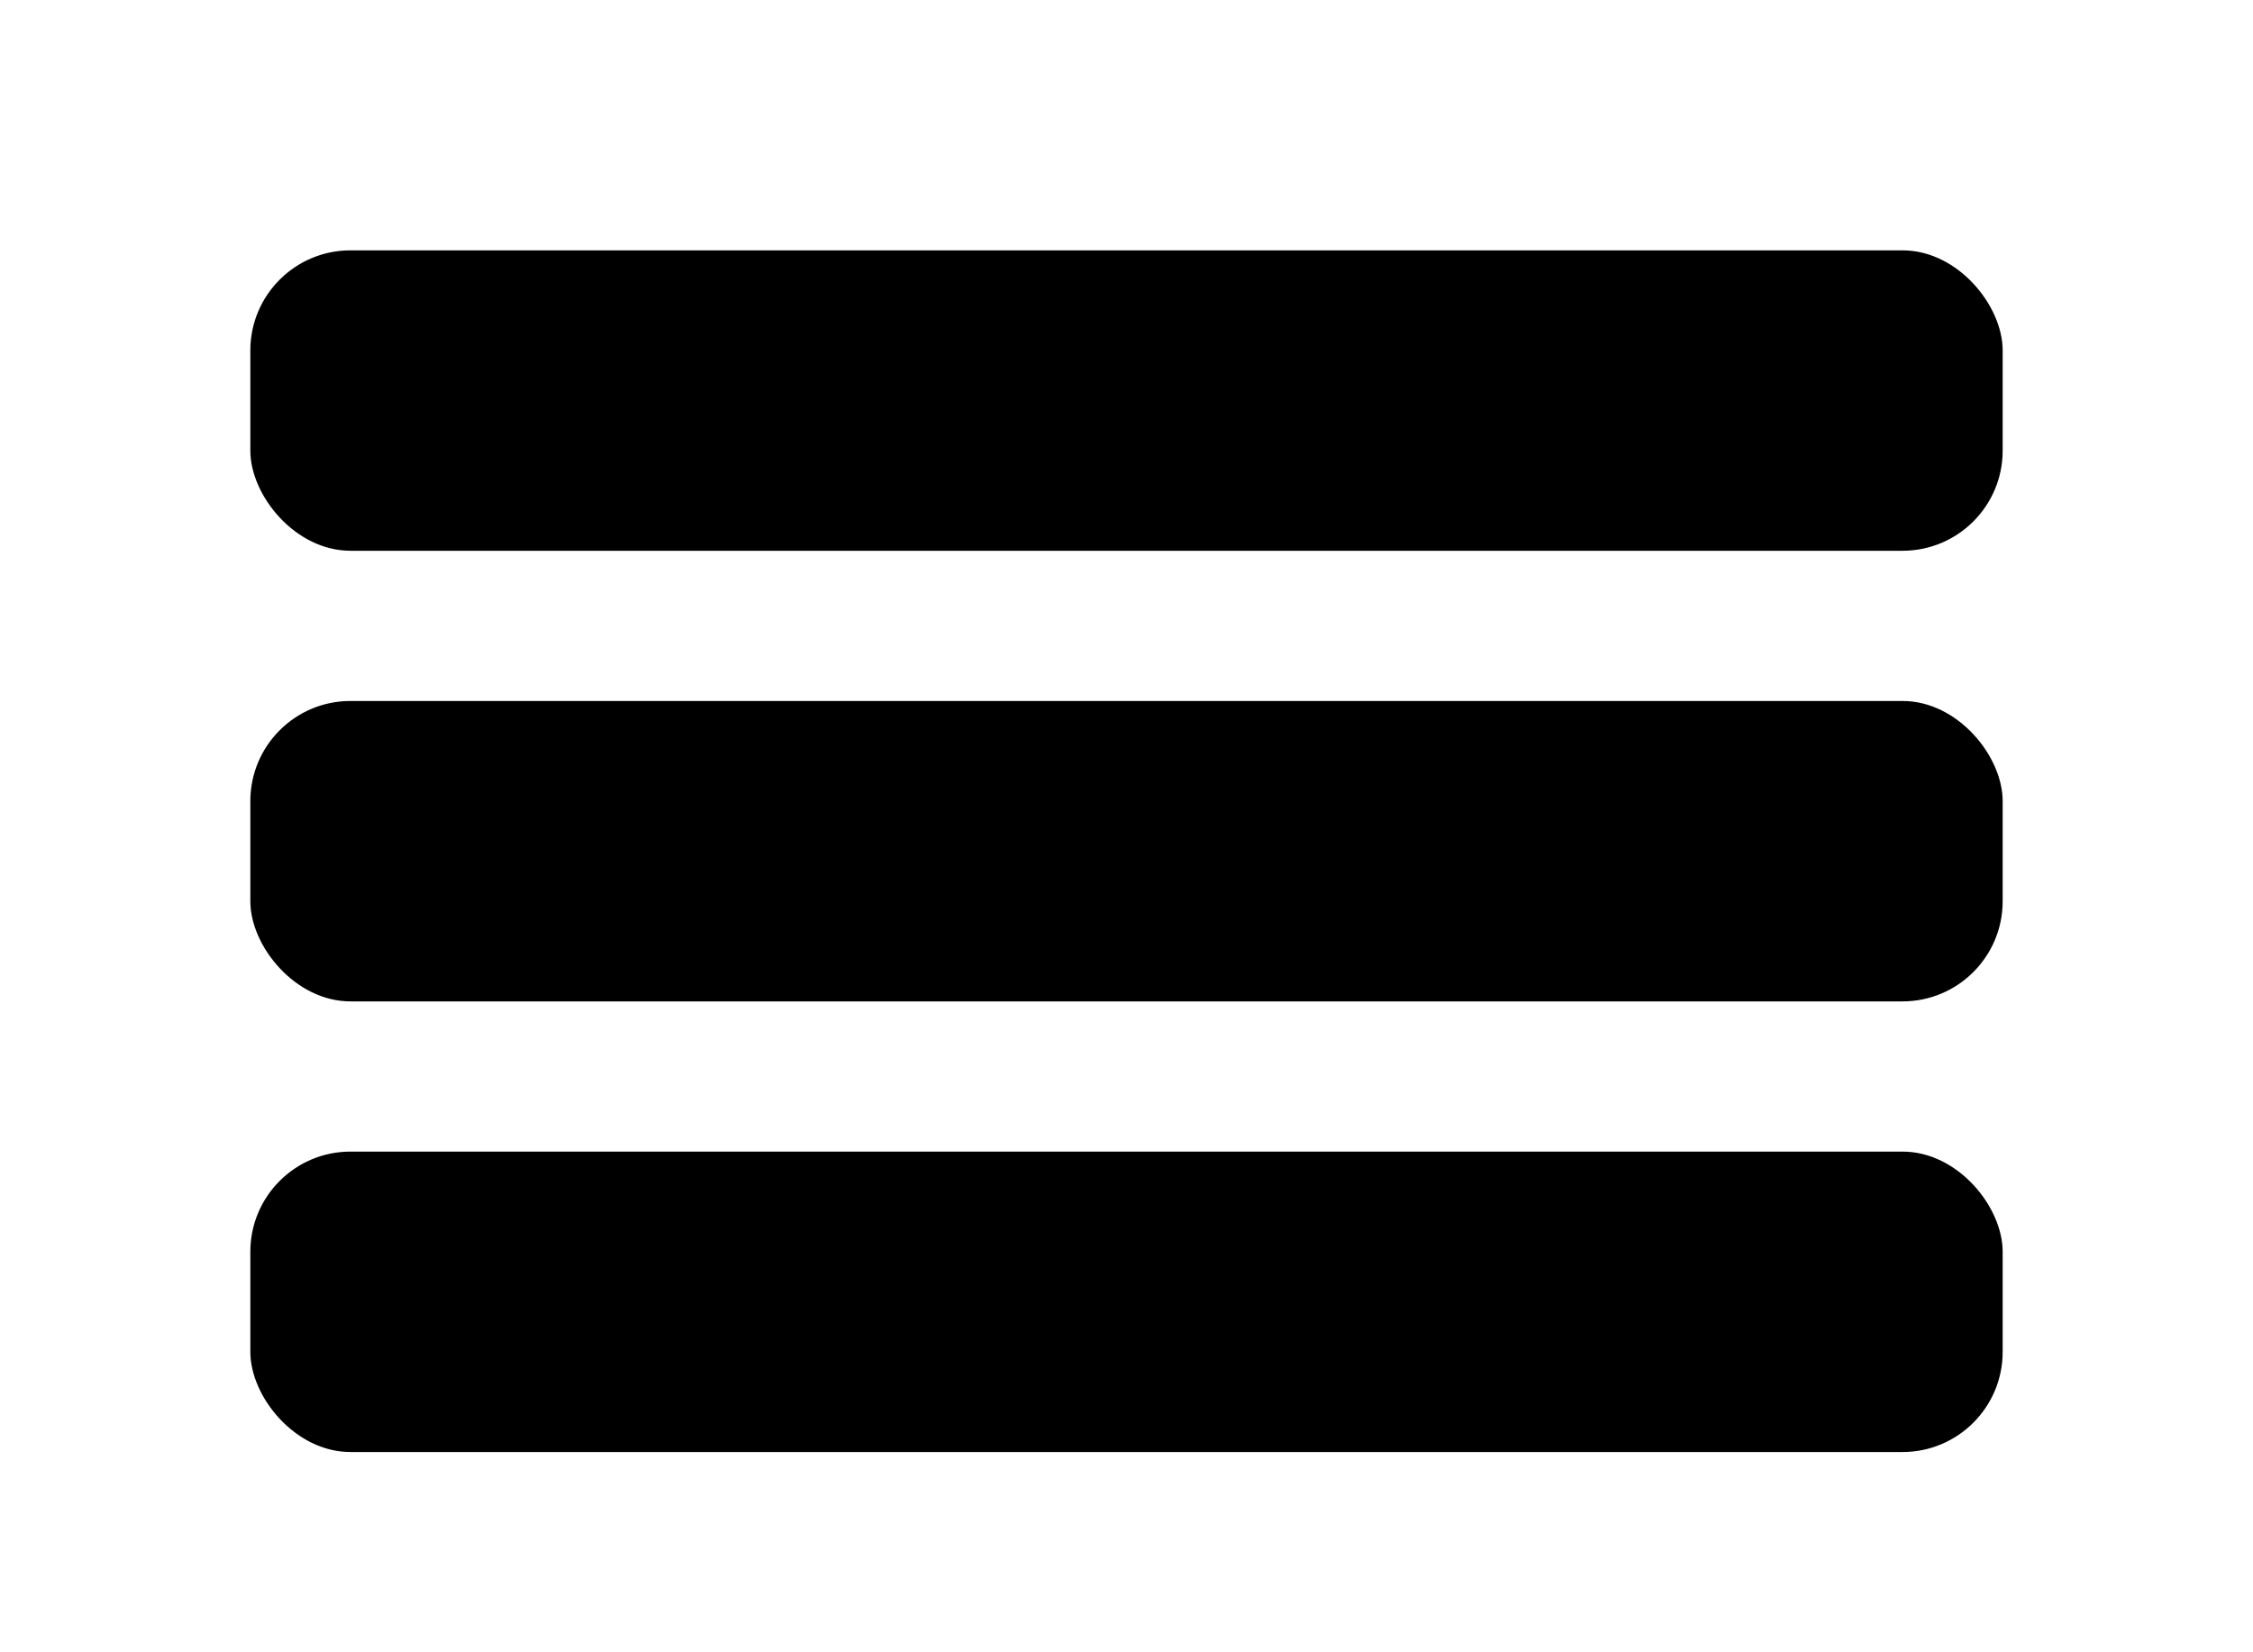 <?xml-stylesheet type="text/css" href="/css/svgmenu.css" ?> 
<svg version="1.1"
     baseProfile="full"
     width="45" height="33"
     viewBox="0 0 45 33"
     xmlns="http://www.w3.org/2000/svg">

	 <rect class="humbug" x="5" y="5" rx="2" ry="2" width="35" height="6" />
	
	 <rect class="humbug" x="5" y="14" rx="2" ry="2" width="35" height="6" />
	
	 <rect class="humbug" x="5" y="23" rx="2" ry="2" width="35" height="6" />

</svg>

